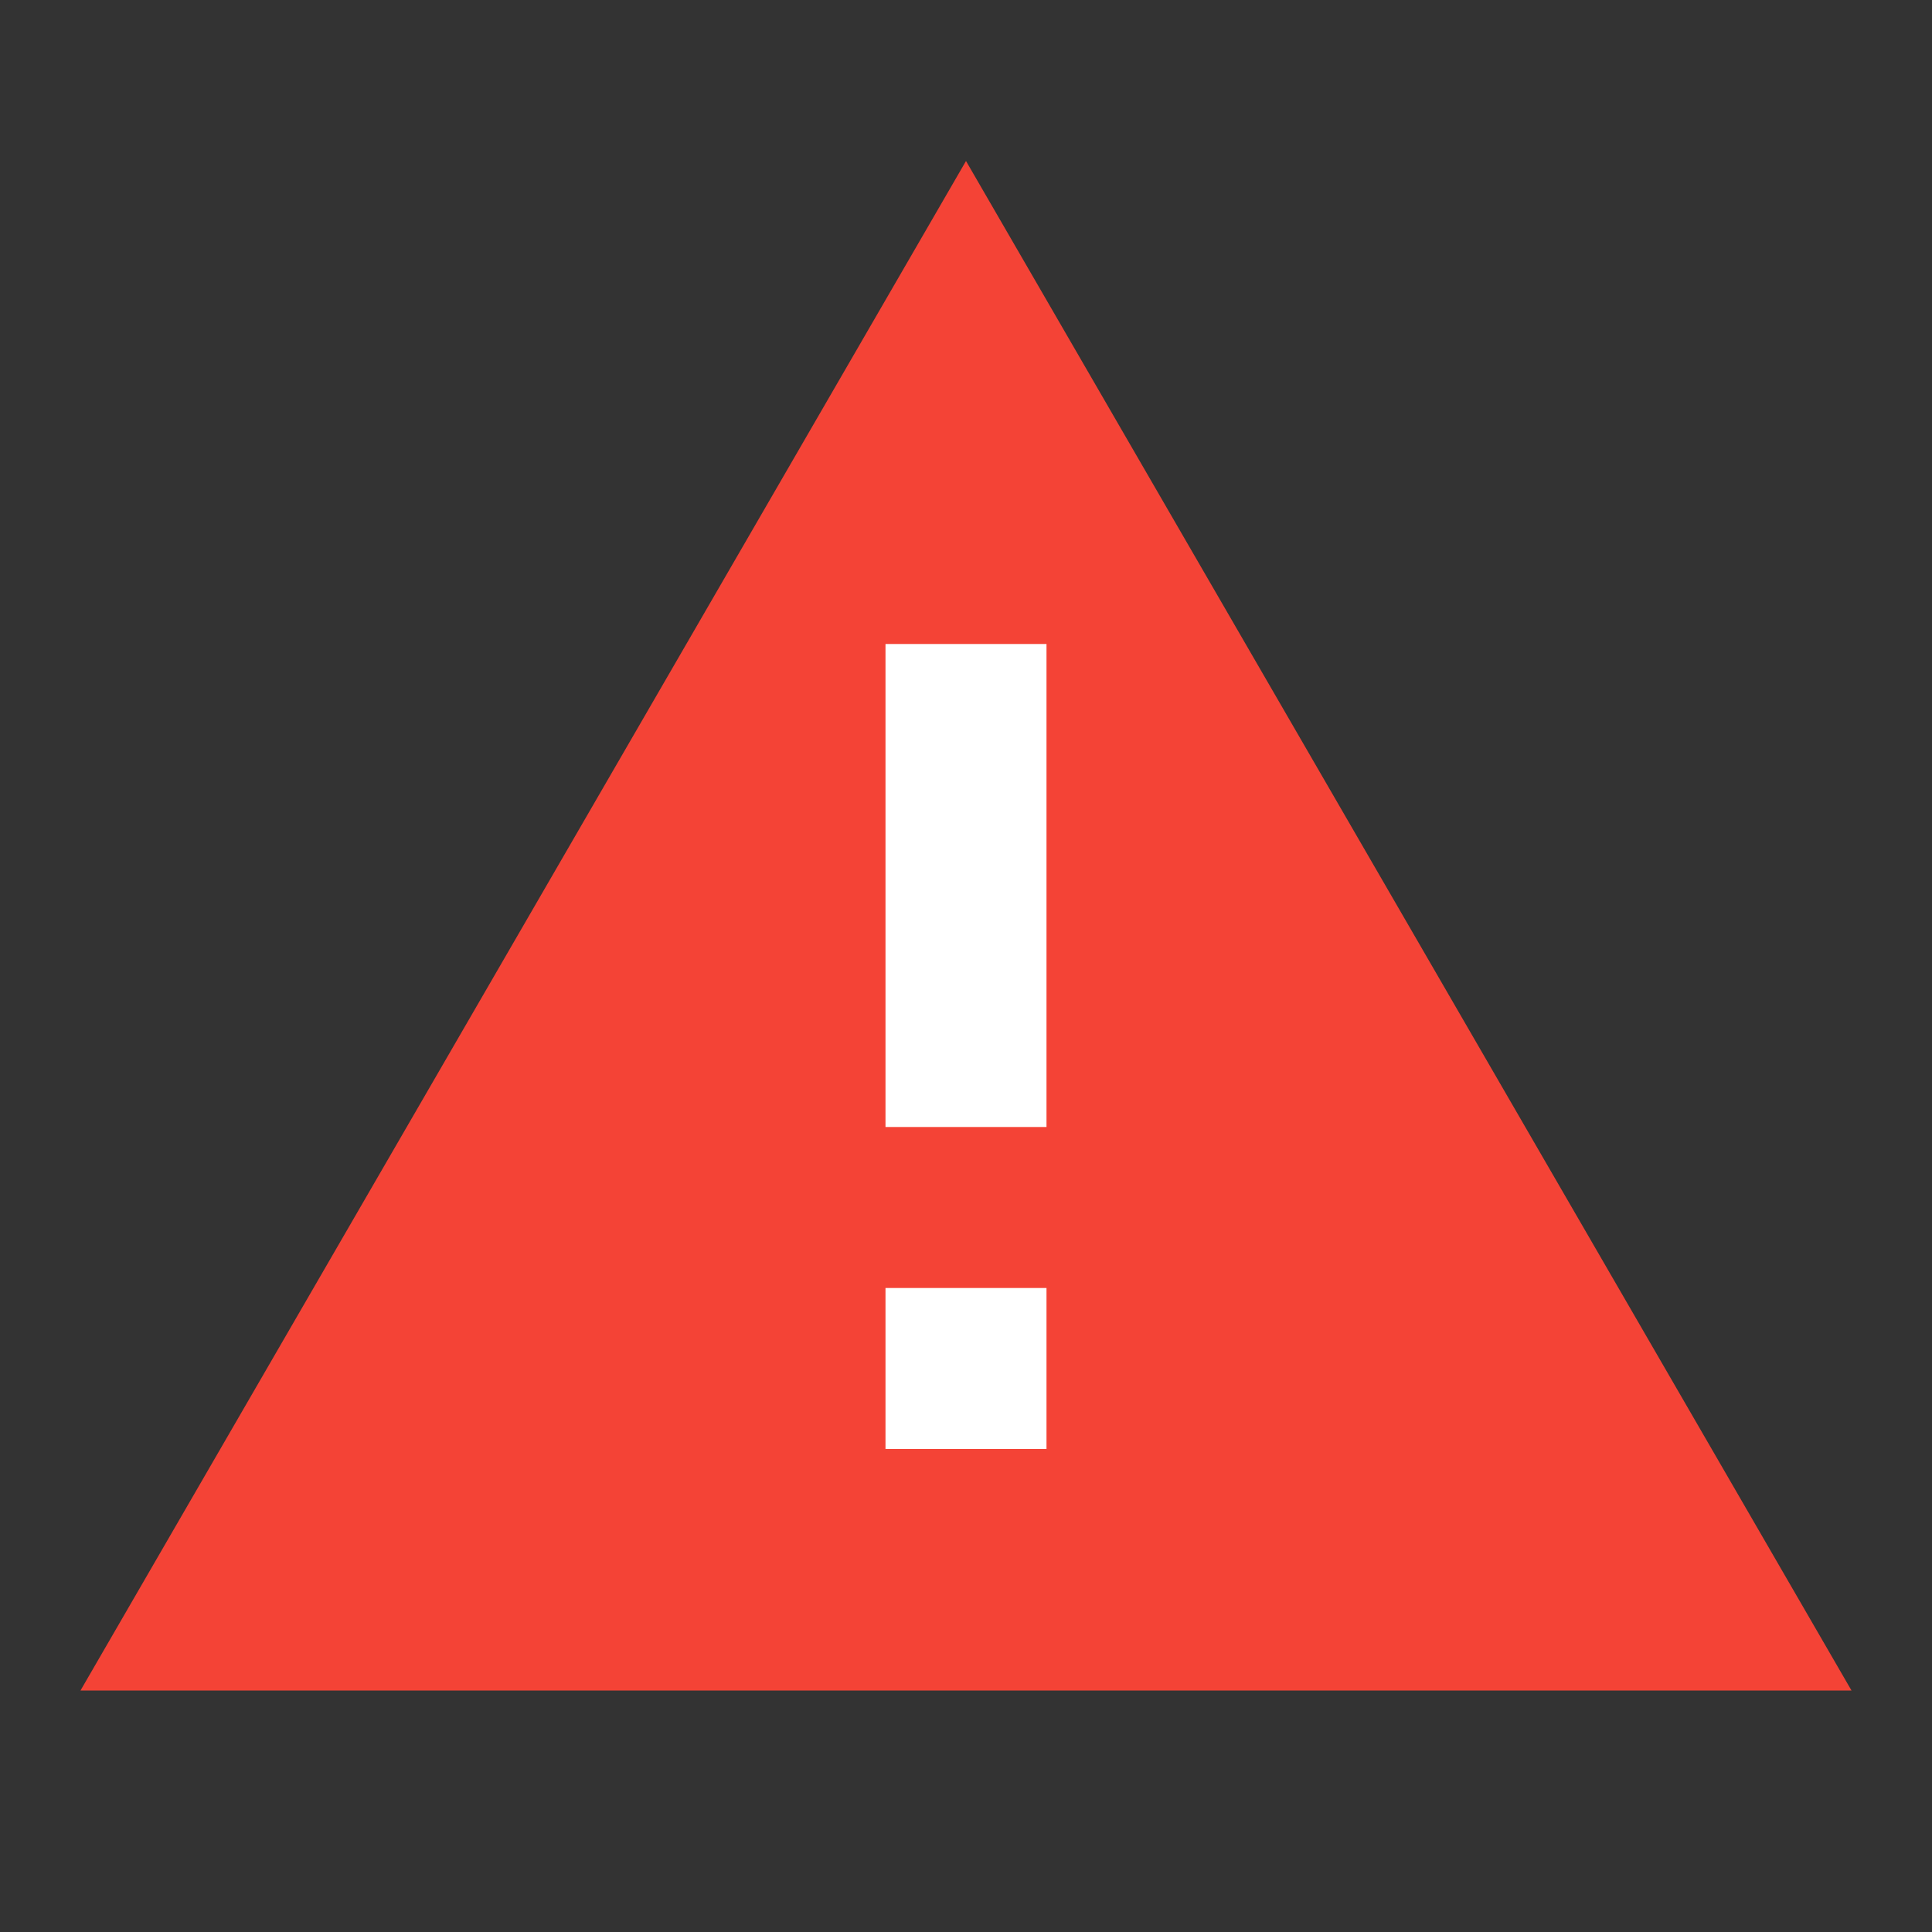 <svg xmlns="http://www.w3.org/2000/svg" viewBox="0 0 24 24" width="24" height="24">
  <rect x="0" y="0" width="24" height="24" fill="#333333" stroke="none"/>
  <path fill="#f44336" d="M1 21h22L12 2 1 21z"/>
  <rect x="11" y="8" width="2" height="6" fill="#ffffff"/>
  <rect x="11" y="16" width="2" height="2" fill="#ffffff"/>
</svg>


